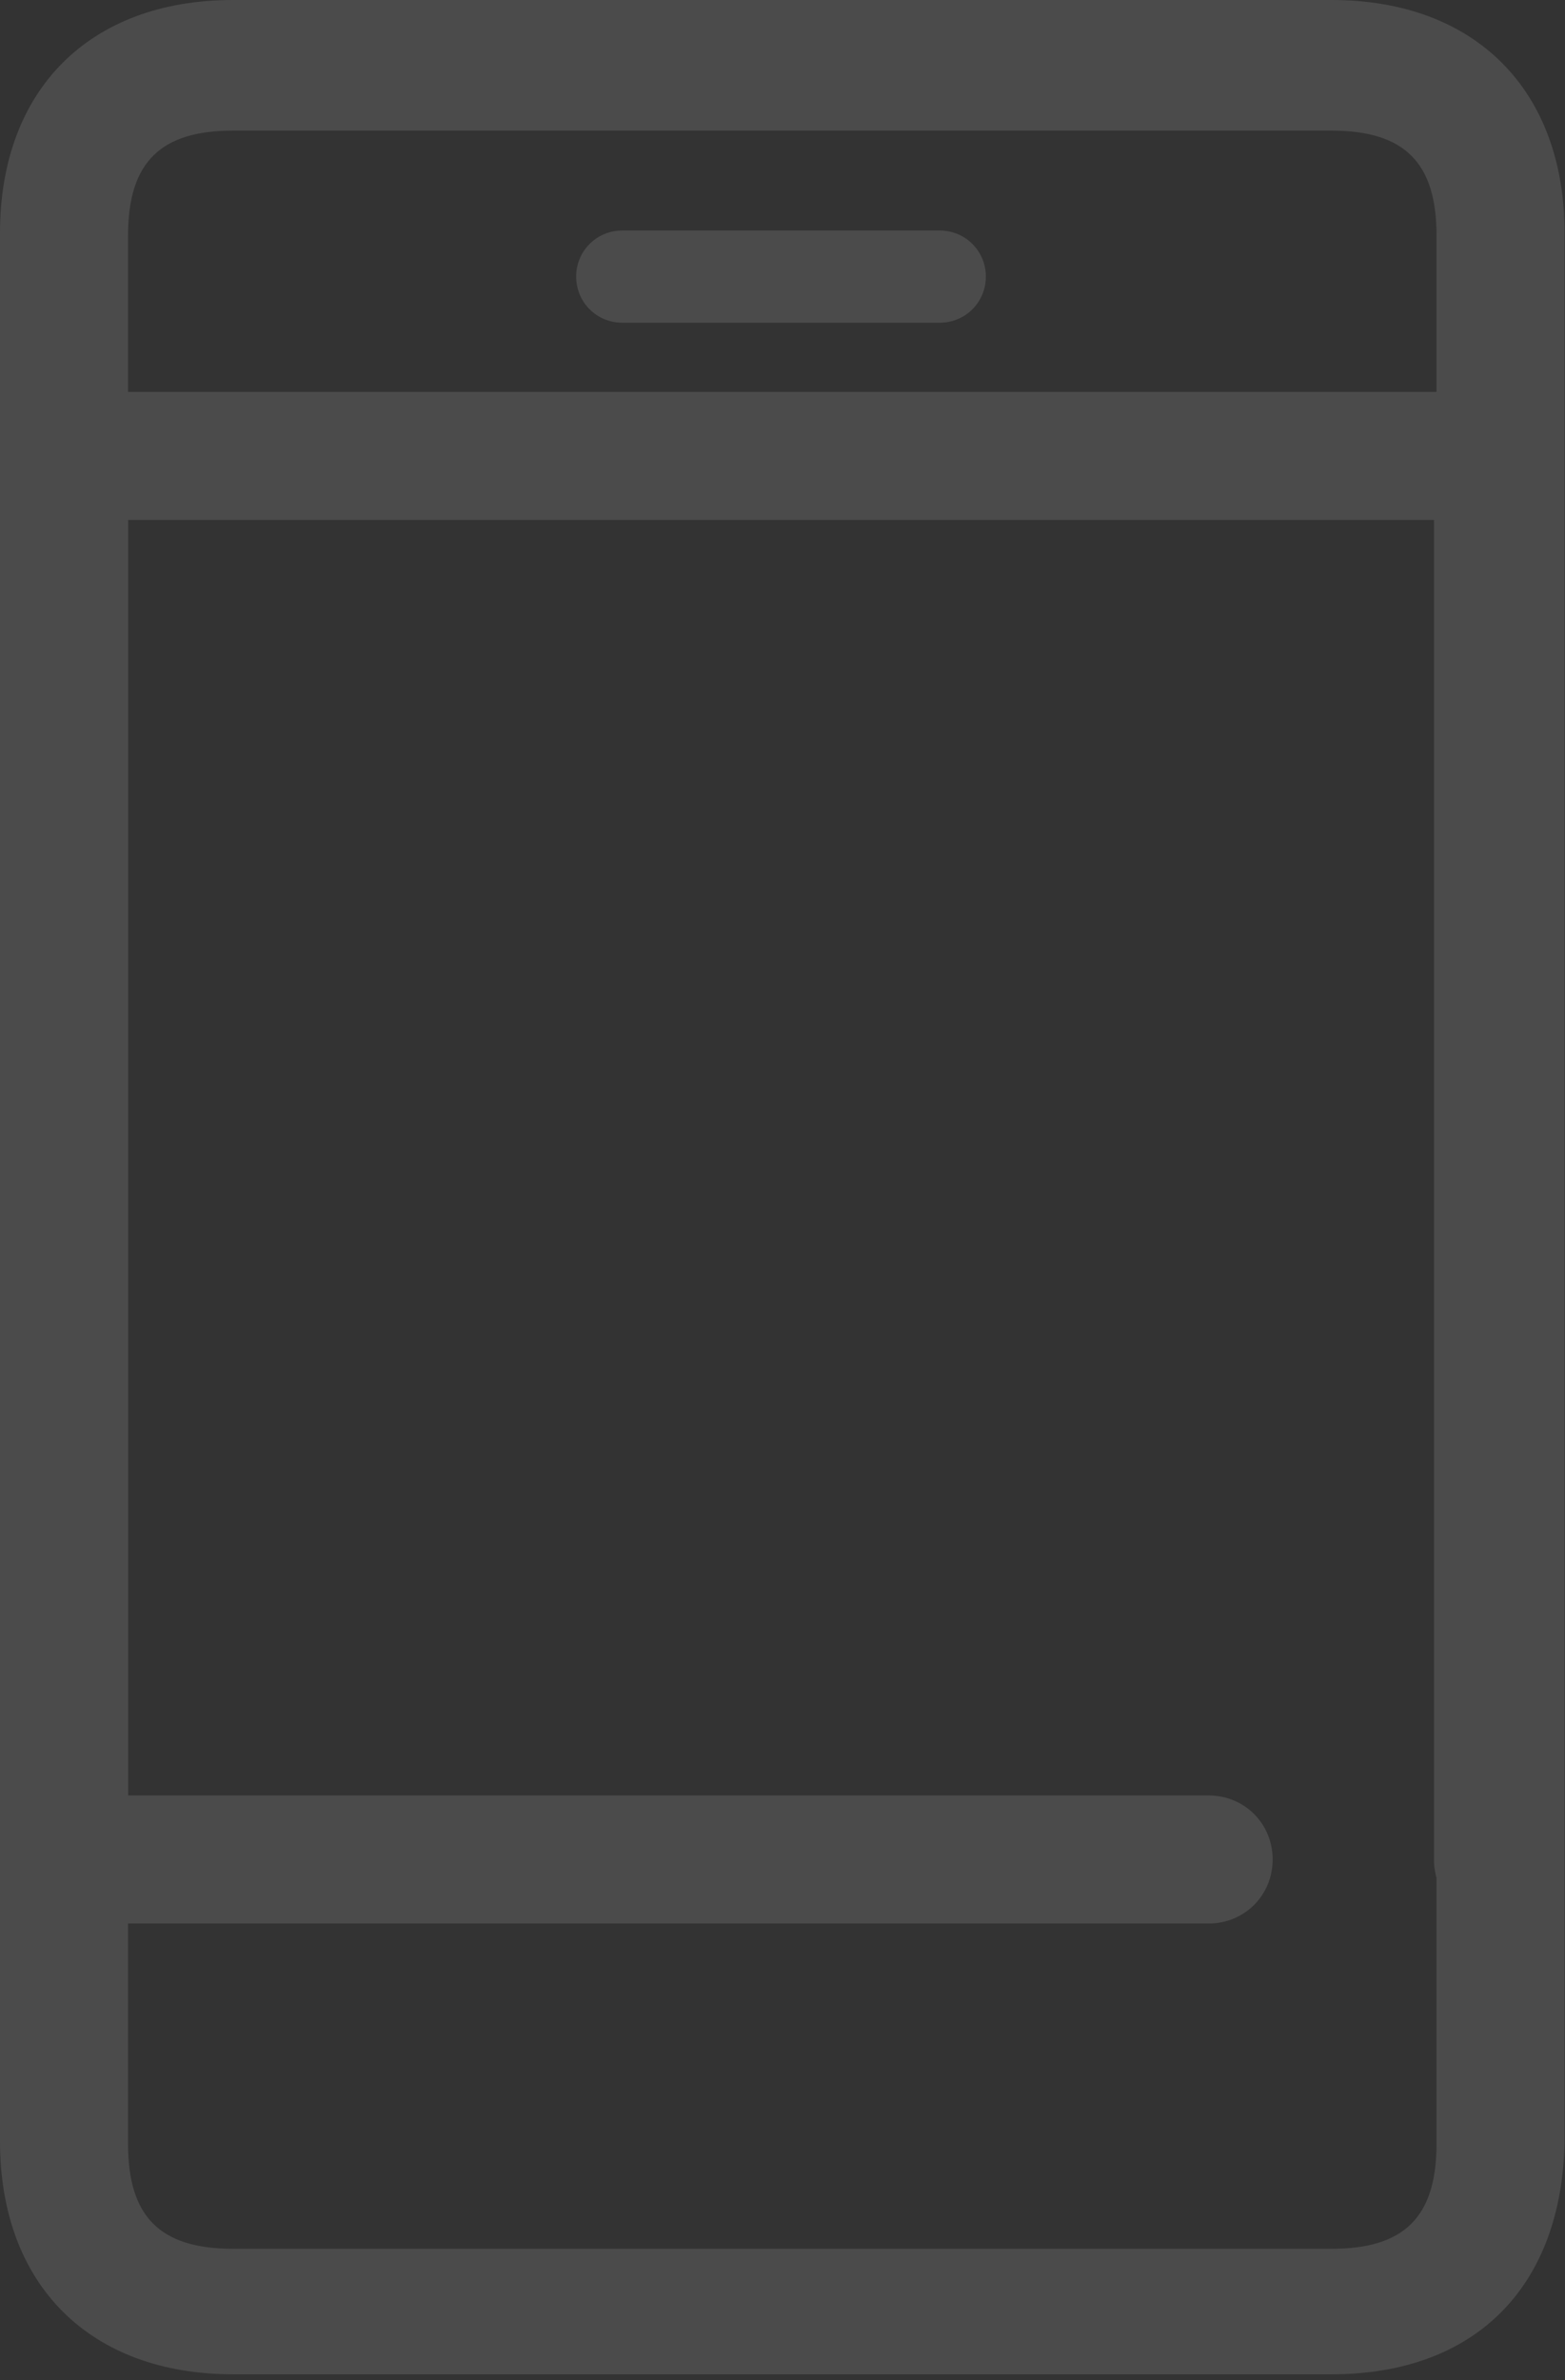 <svg width="171" height="260" viewBox="0 0 171 260" fill="none" xmlns="http://www.w3.org/2000/svg">
<rect x="0" y="0" width="171" height="260" fill="#333333" stroke="none"/>
<g opacity="0.12">
<path d="M163.677 210.122C159.76 210.122 156.683 207.045 156.683 203.128V56.797H13.989V196.133H132.061C135.978 196.133 139.056 199.211 139.056 203.128C139.056 207.045 135.978 210.122 132.061 210.122H6.995C3.078 210.122 0 207.045 0 203.128V49.802C0 45.885 3.078 42.808 6.995 42.808H163.677C167.595 42.808 170.672 45.885 170.672 49.802V203.128C170.672 207.045 167.595 210.122 163.677 210.122Z" fill="white"/>
<path d="M102.683 35.254H67.989C65.191 35.254 62.953 33.015 62.953 30.217C62.953 27.419 65.191 25.181 67.989 25.181H102.683C105.481 25.181 107.72 27.419 107.72 30.217C107.72 33.015 105.481 35.254 102.683 35.254Z" fill="white"/>
<path d="M145.492 259.366H25.462C9.793 259.366 0 249.573 0 233.905V25.461C0 9.793 9.793 0 25.462 0H145.492C161.16 0 170.953 9.793 170.953 25.461V233.905C170.673 249.853 161.16 259.366 145.492 259.366ZM25.462 14.269C17.627 14.269 13.99 17.627 13.99 25.741V234.185C13.99 242.019 17.348 245.656 25.462 245.656H145.492C153.326 245.656 156.963 242.299 156.963 234.185V25.741C156.963 17.907 153.606 14.269 145.492 14.269H25.462Z" fill="white"/>
</g>
</svg>
